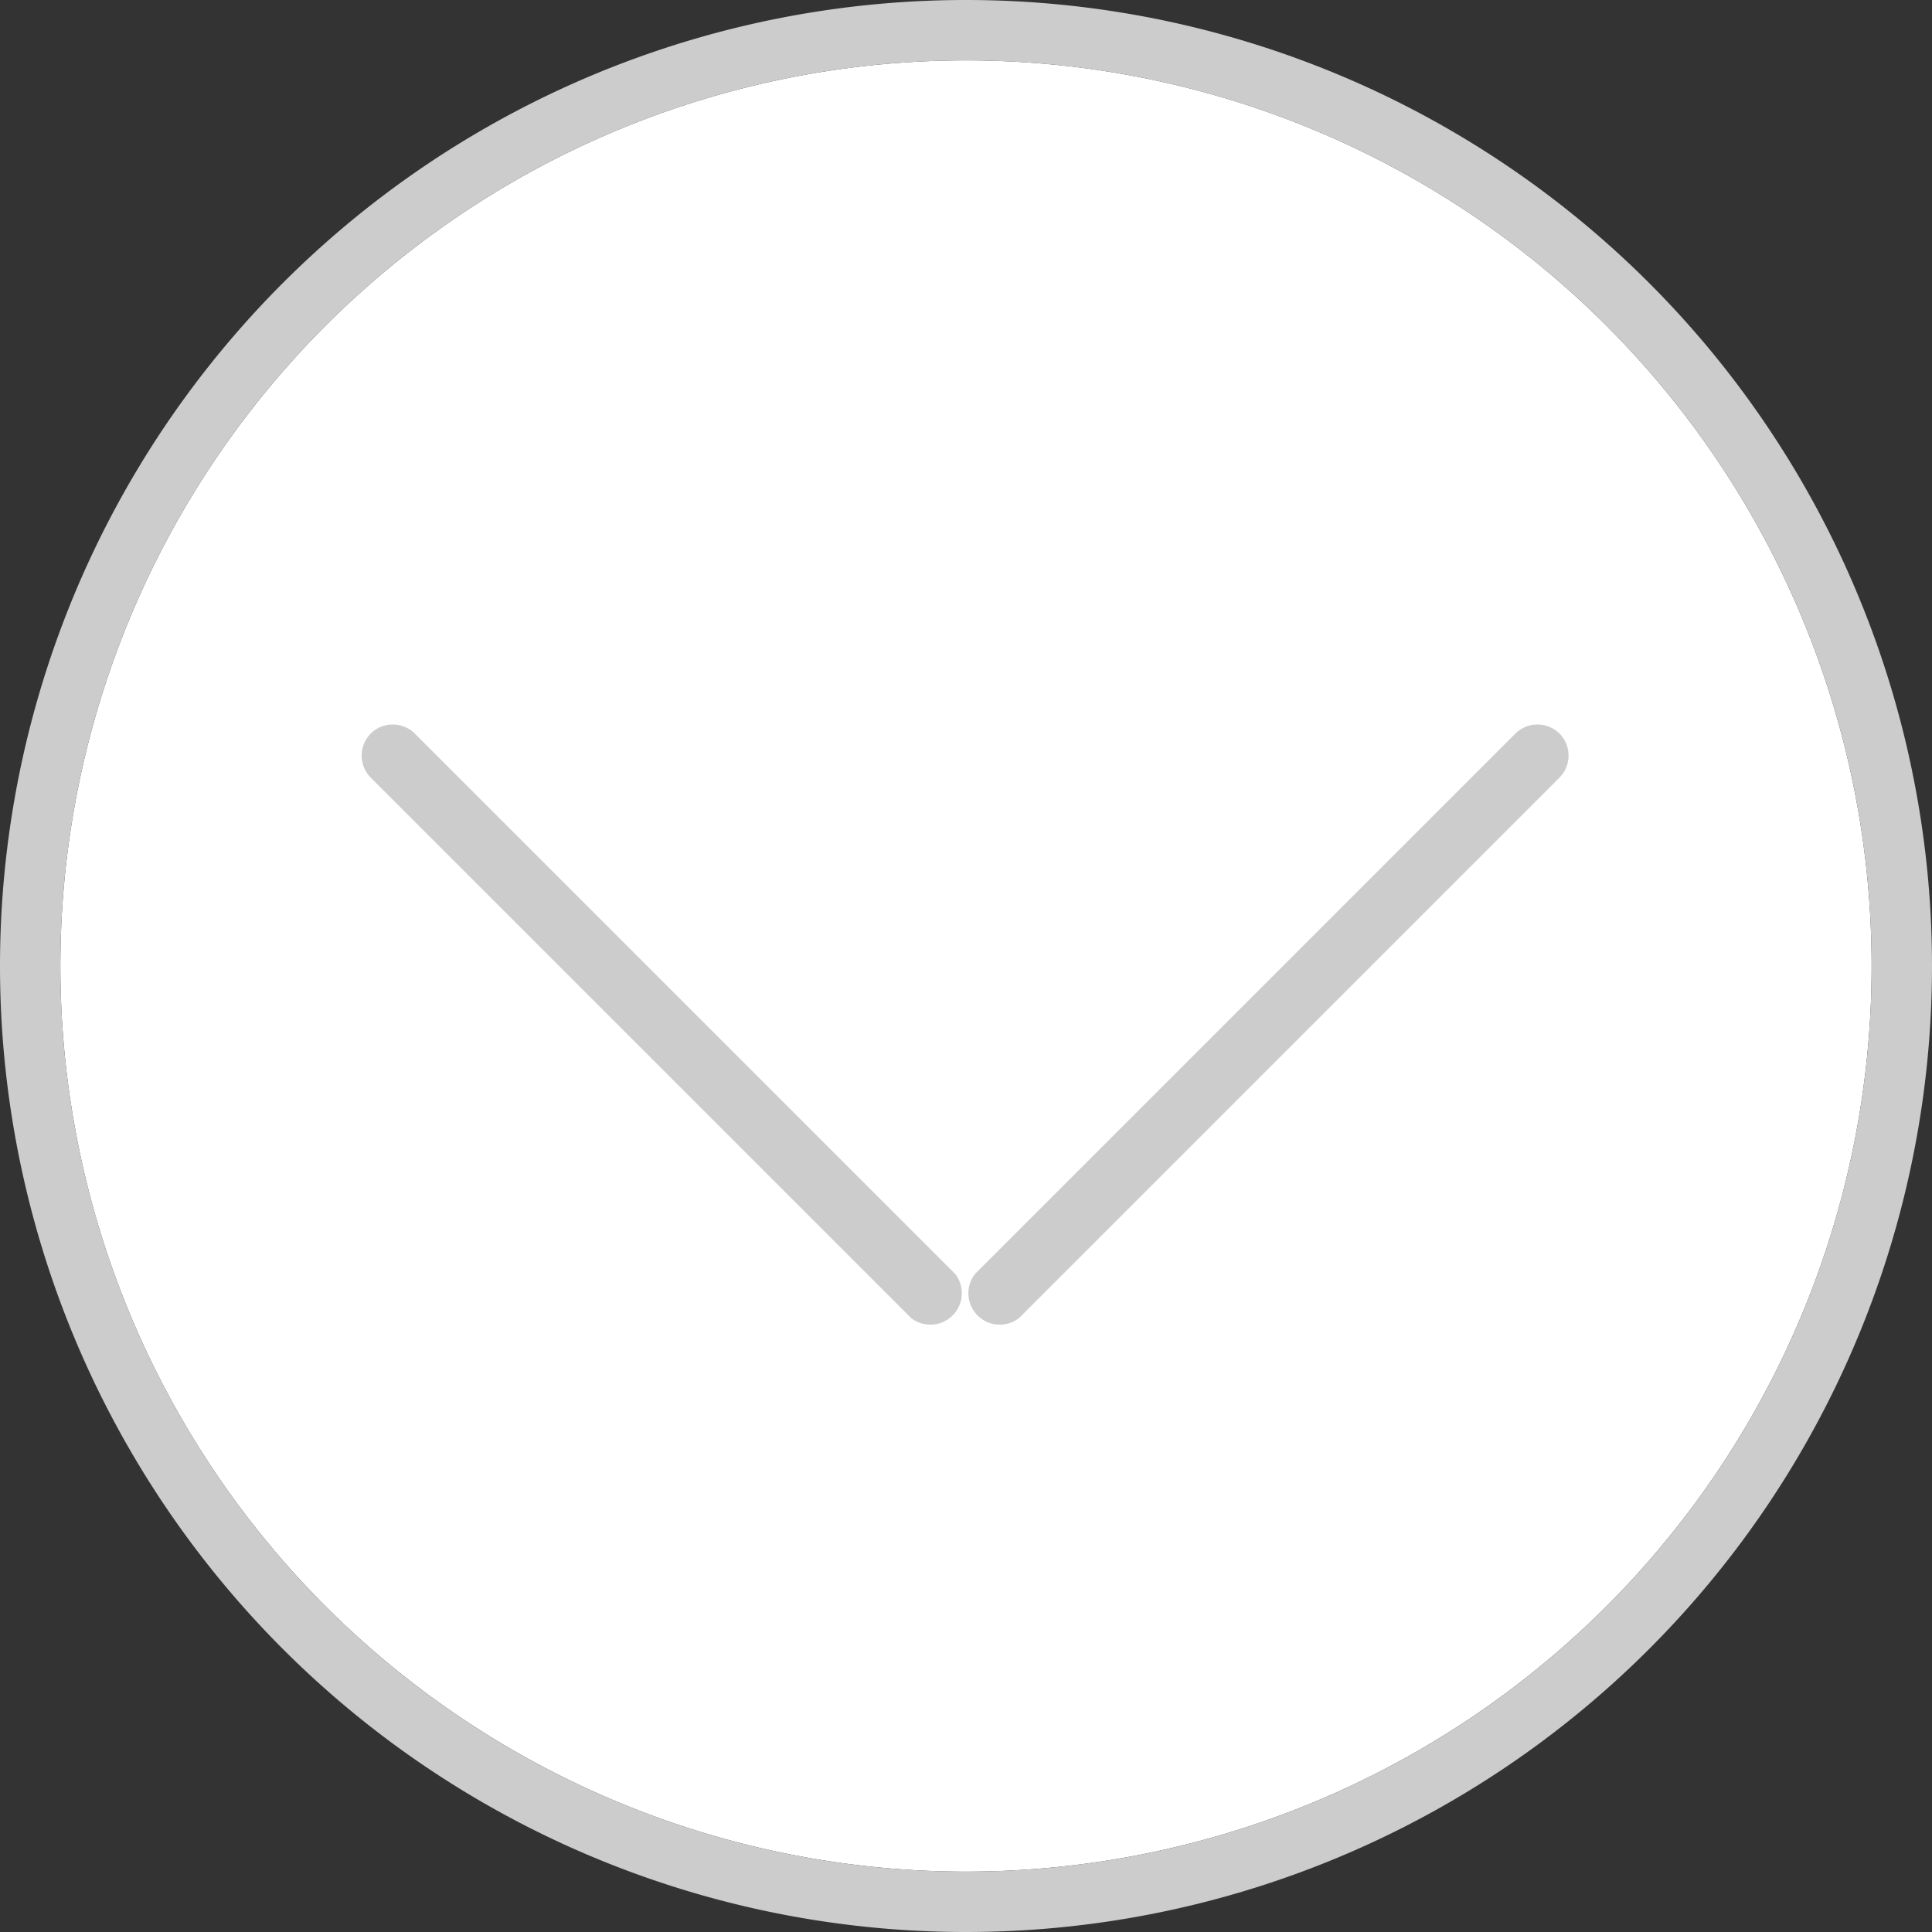 <svg xmlns="http://www.w3.org/2000/svg" xmlns:xlink="http://www.w3.org/1999/xlink" width="32" height="32" viewBox="0 0 32 32"><rect x="0" y="0" width="32" height="32" fill="#333333" stroke="none"/><defs><path id="kr7ya" d="M143 1692v-32h32v32zm1-16a15 15 0 1 0 30 0 15 15 0 0 0-30 0z"/><path id="kr7yb" d="M159 1661a15 15 0 1 1 0 30 15 15 0 0 1 0-30z"/><path id="kr7yd" d="M149.14 1672.15c.2-.2.53-.2.73 0l8.95 8.95a.52.52 0 0 1-.73.73l-8.95-8.95a.52.52 0 0 1 0-.73z"/><path id="kr7ye" d="M168.83 1672.15c.2.2.2.53 0 .73l-8.95 8.95a.52.52 0 0 1-.73-.73l8.95-8.95c.2-.2.53-.2.73 0z"/><clipPath id="kr7yc"><use fill="#fff" xlink:href="#kr7ya"/></clipPath></defs><g><g transform="translate(-143 -1660)"><g><use fill="#fff" xlink:href="#kr7yb"/><use fill="#fff" fill-opacity="0" stroke="#ccc" stroke-linecap="round" stroke-linejoin="round" stroke-miterlimit="50" stroke-width="2" clip-path="url(&quot;#kr7yc&quot;)" xlink:href="#kr7yb"/></g><g><use fill="#ccc" xlink:href="#kr7yd"/></g><g><use fill="#ccc" xlink:href="#kr7ye"/></g></g></g></svg>